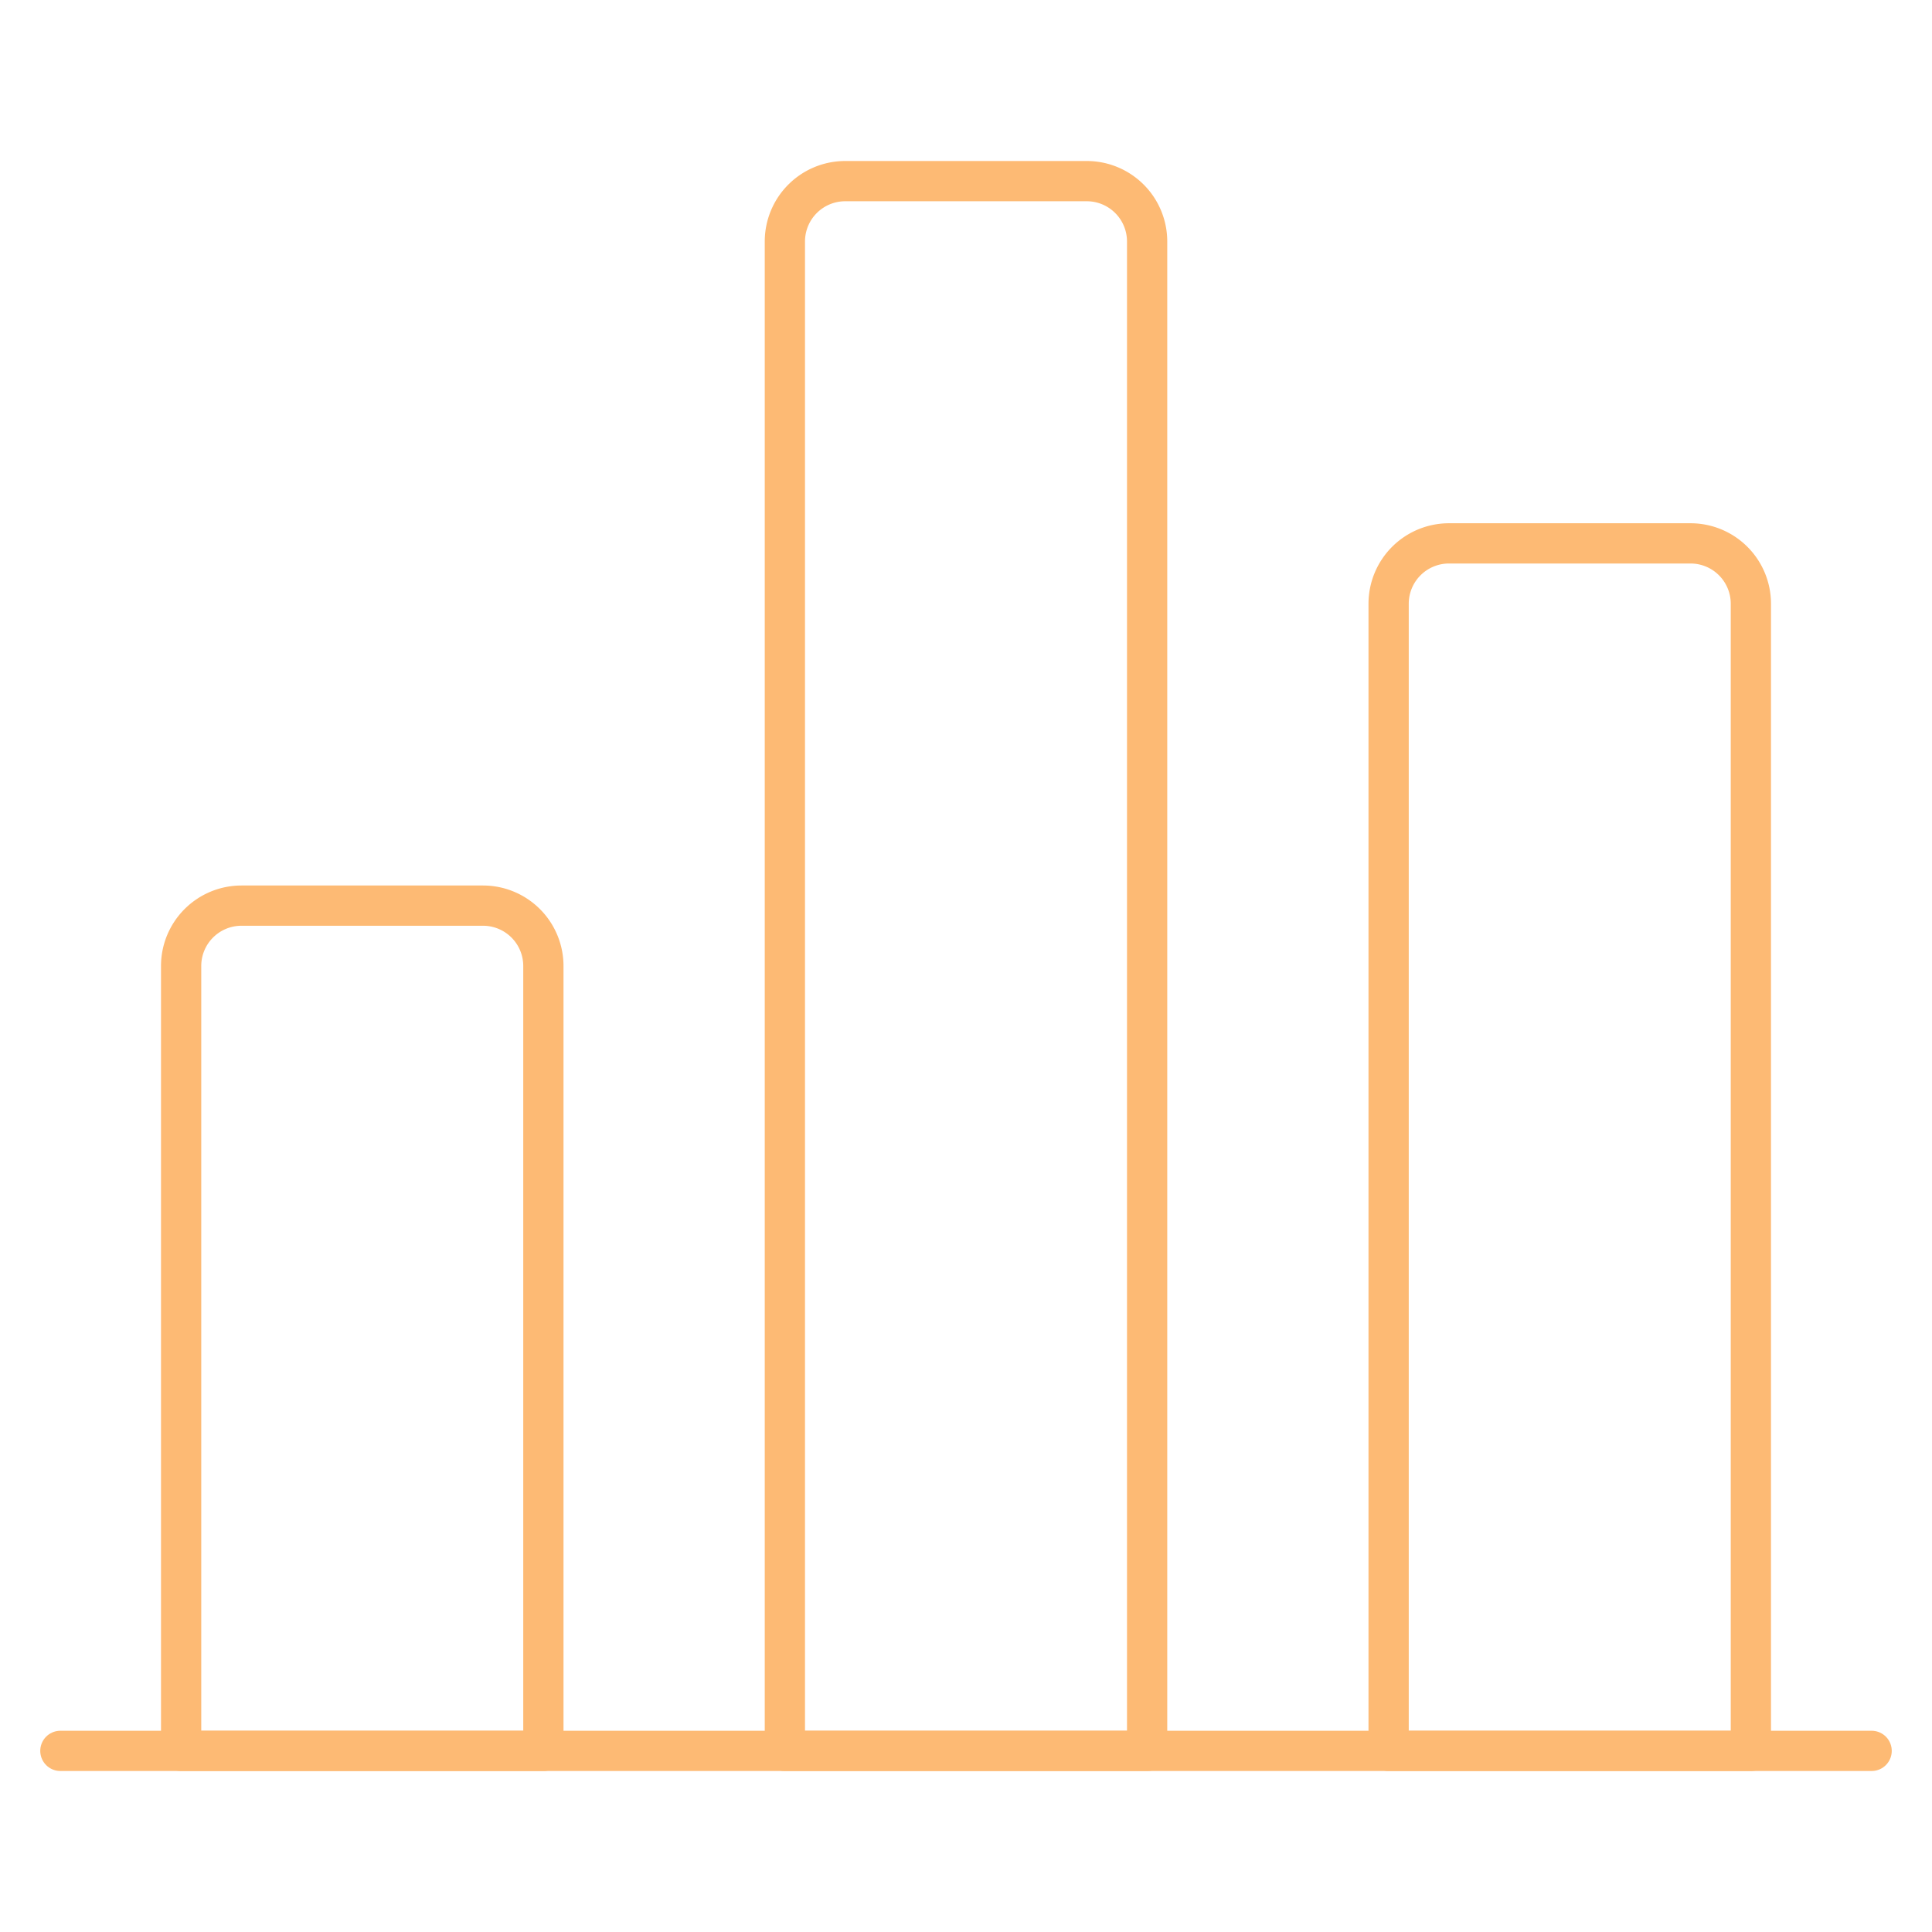 <svg viewBox="0 0 24 24" xmlns="http://www.w3.org/2000/svg" id="Analytics-Bars--Streamline-Ultimate.svg" height="24" width="24"><desc>Analytics Bars Streamline Icon: https://streamlinehq.com</desc><path d="m0.75 21.75 22.5 0" fill="none" stroke="#fdba74" stroke-linecap="round" stroke-linejoin="round" stroke-width="0.5"></path><path d="M6 11.25H3a0.75 0.75 0 0 0 -0.75 0.75v9.75h4.5V12a0.75 0.75 0 0 0 -0.75 -0.75Z" fill="none" stroke="#fdba74" stroke-linecap="round" stroke-linejoin="round" stroke-width="0.5"></path><path d="M13.5 2.25h-3a0.75 0.75 0 0 0 -0.75 0.75v18.75h4.5V3a0.75 0.75 0 0 0 -0.75 -0.75Z" fill="none" stroke="#fdba74" stroke-linecap="round" stroke-linejoin="round" stroke-width="0.5"></path><path d="M21 6.75h-3a0.75 0.75 0 0 0 -0.75 0.75v14.25h4.5V7.5a0.75 0.75 0 0 0 -0.75 -0.75Z" fill="none" stroke="#fdba74" stroke-linecap="round" stroke-linejoin="round" stroke-width="0.5"></path></svg>
